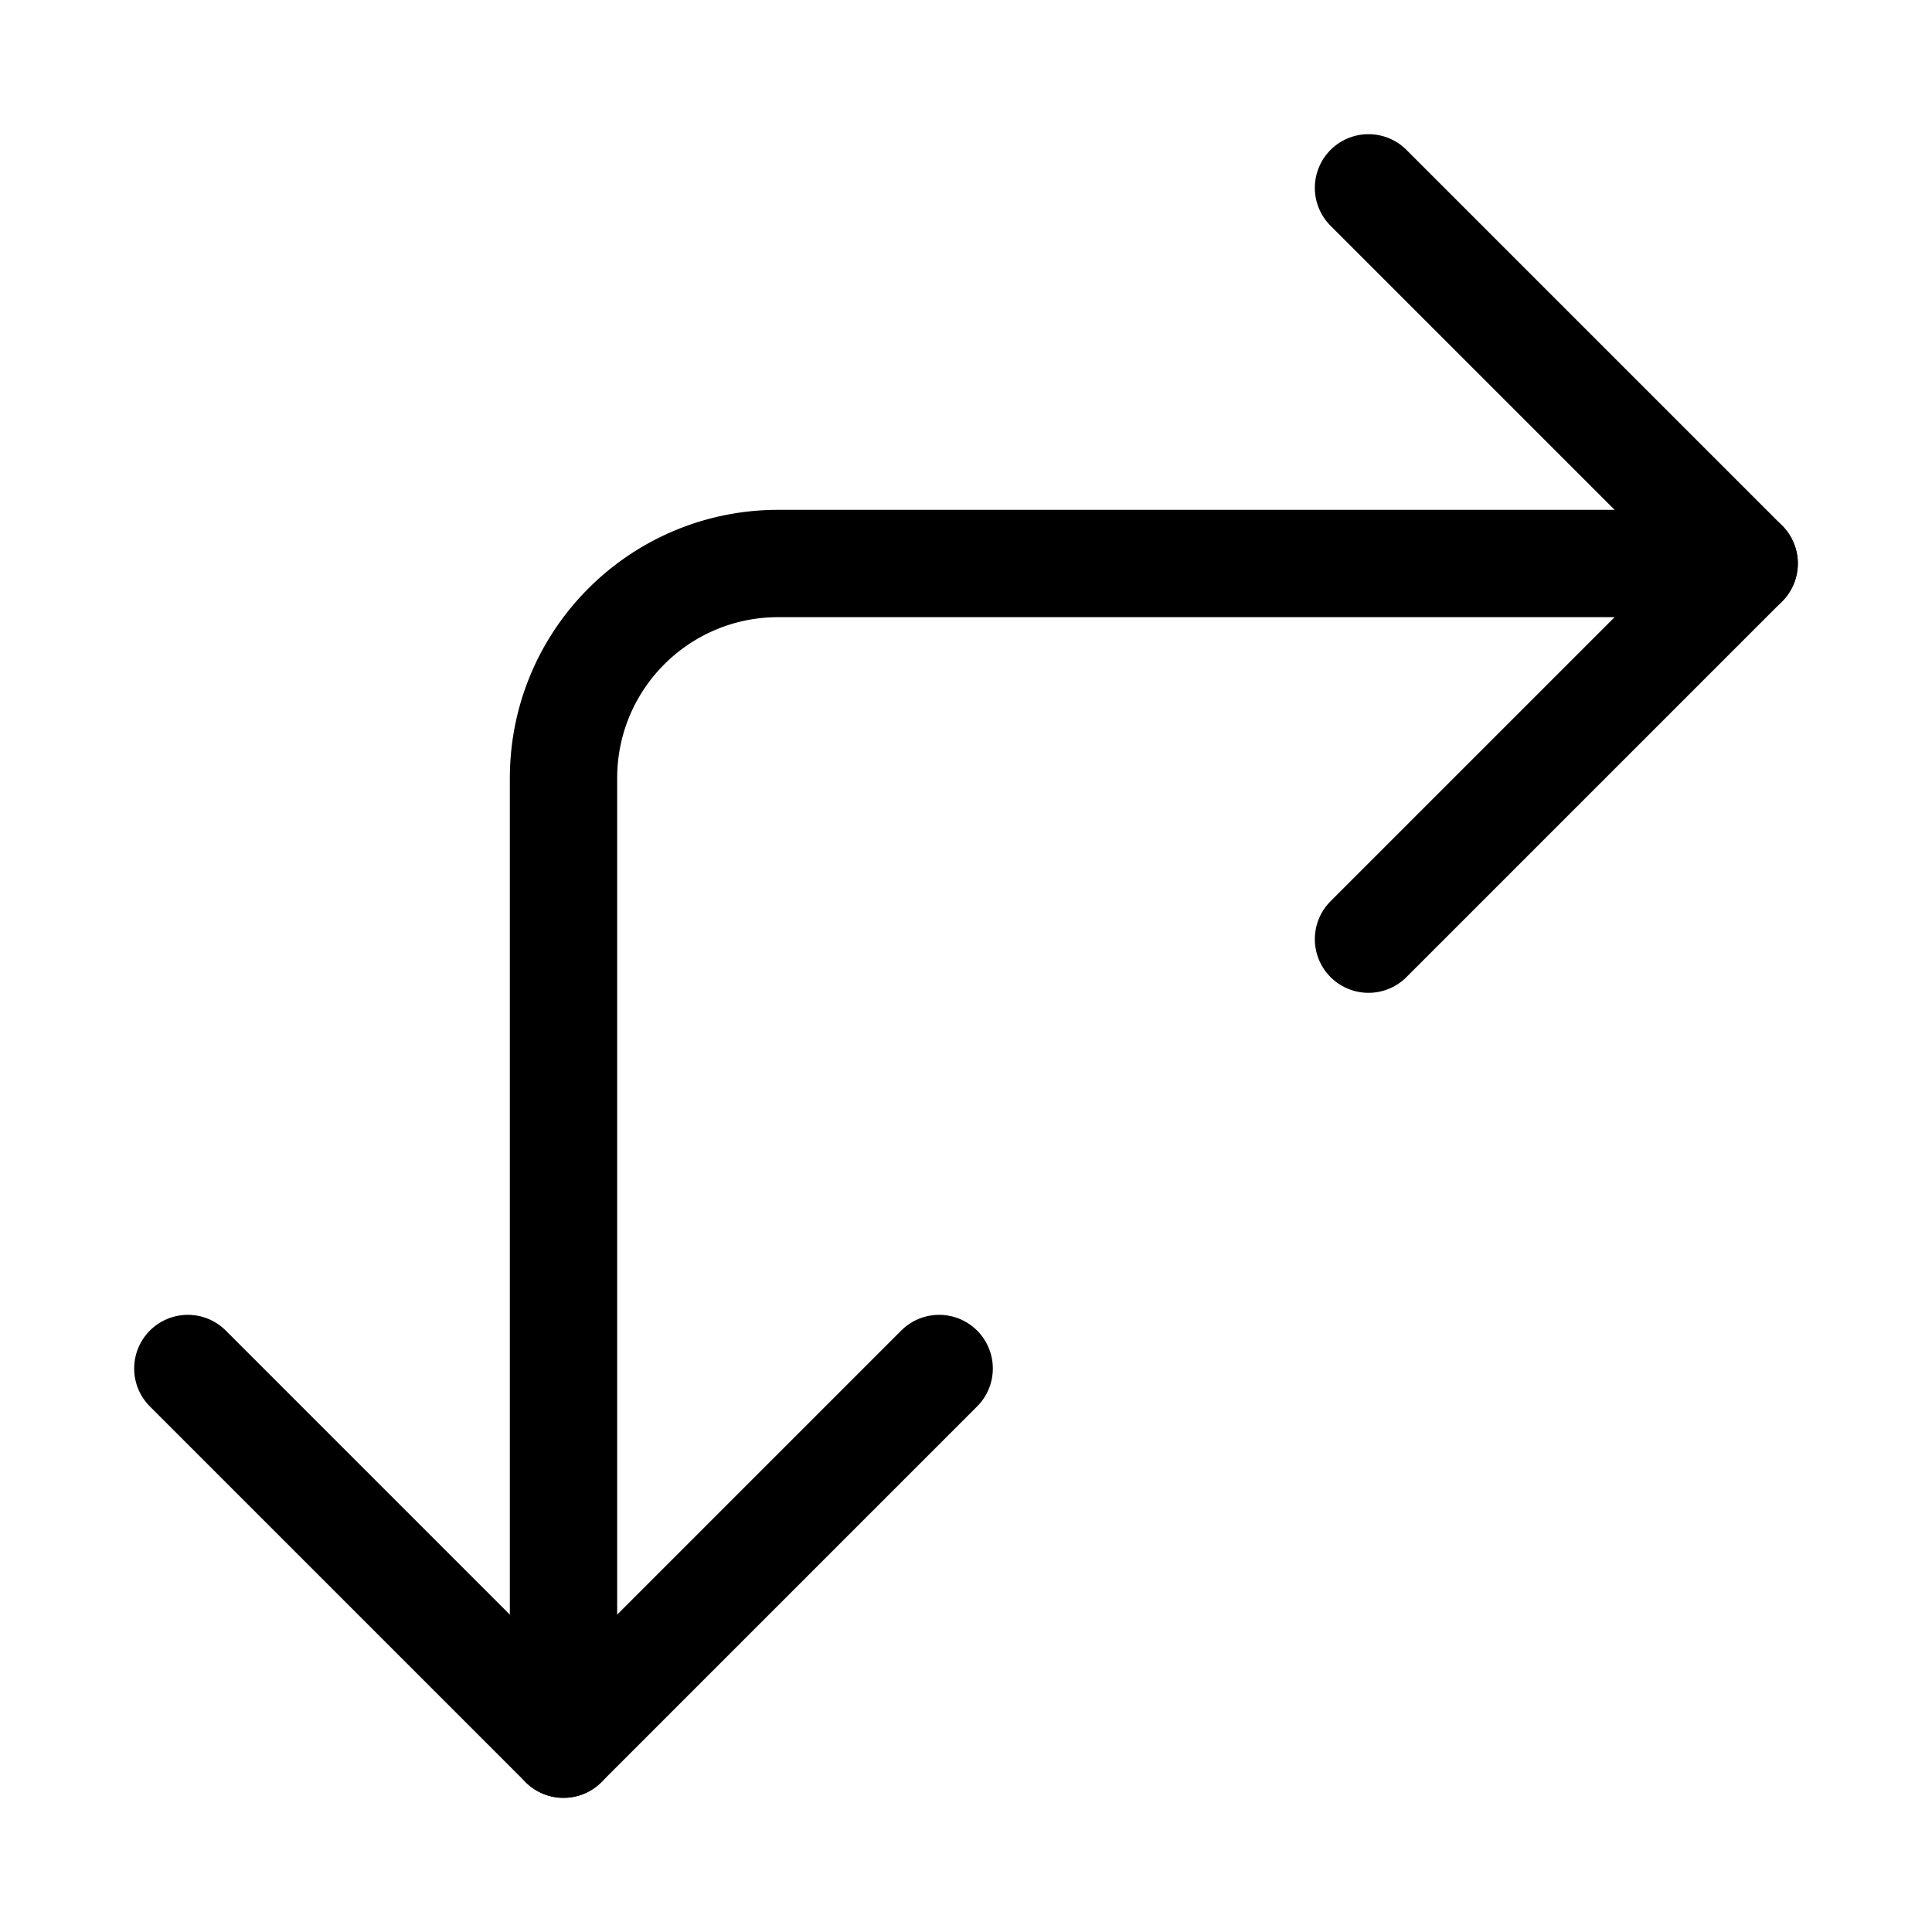 <svg xmlns="http://www.w3.org/2000/svg" height="18" width="18" viewBox="0 0 18 18"><title>arrow corner bottom right</title><g fill="none" stroke="currentColor" class="nc-icon-wrapper"><path d="M16.25,5.25H7.25c-1.105,0-2,.895-2,2v9" stroke-linecap="round" stroke-linejoin="round" stroke="currentColor"></path><polyline points="12.75 8.75 16.25 5.25 12.75 1.75" stroke-linecap="round" stroke-linejoin="round"></polyline><polyline points="1.75 12.75 5.25 16.25 8.75 12.75" stroke-linecap="round" stroke-linejoin="round"></polyline></g></svg>